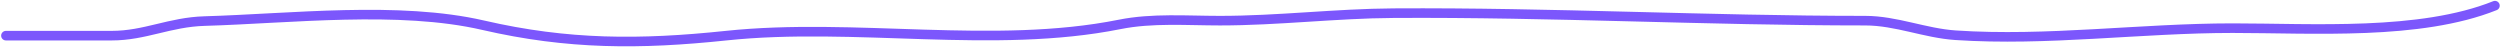 <svg width="522" height="10" viewBox="0 0 522 10" fill="none" xmlns="http://www.w3.org/2000/svg">
<path d="M1.237 7.445C8.6 7.445 15.963 7.445 23.326 7.445C30.27 7.445 35.407 4.613 42.72 4.401C60.669 3.881 83.237 1.194 100.9 5.27C118.56 9.346 133.646 9.335 151.601 7.445C178.534 4.61 207.423 10.368 233.783 5.097C240.618 3.73 247.799 4.314 254.742 4.314C266.874 4.314 278.882 2.822 291.006 2.748C323.929 2.548 356.607 4.314 389.451 4.314C395.928 4.314 401.903 6.93 408.323 7.358C427.451 8.633 446.973 5.879 466.155 5.879C482.901 5.879 505.273 7.451 520.943 1.183" stroke="#7C57FC" stroke-width="2" stroke-linecap="round"/>
</svg>
